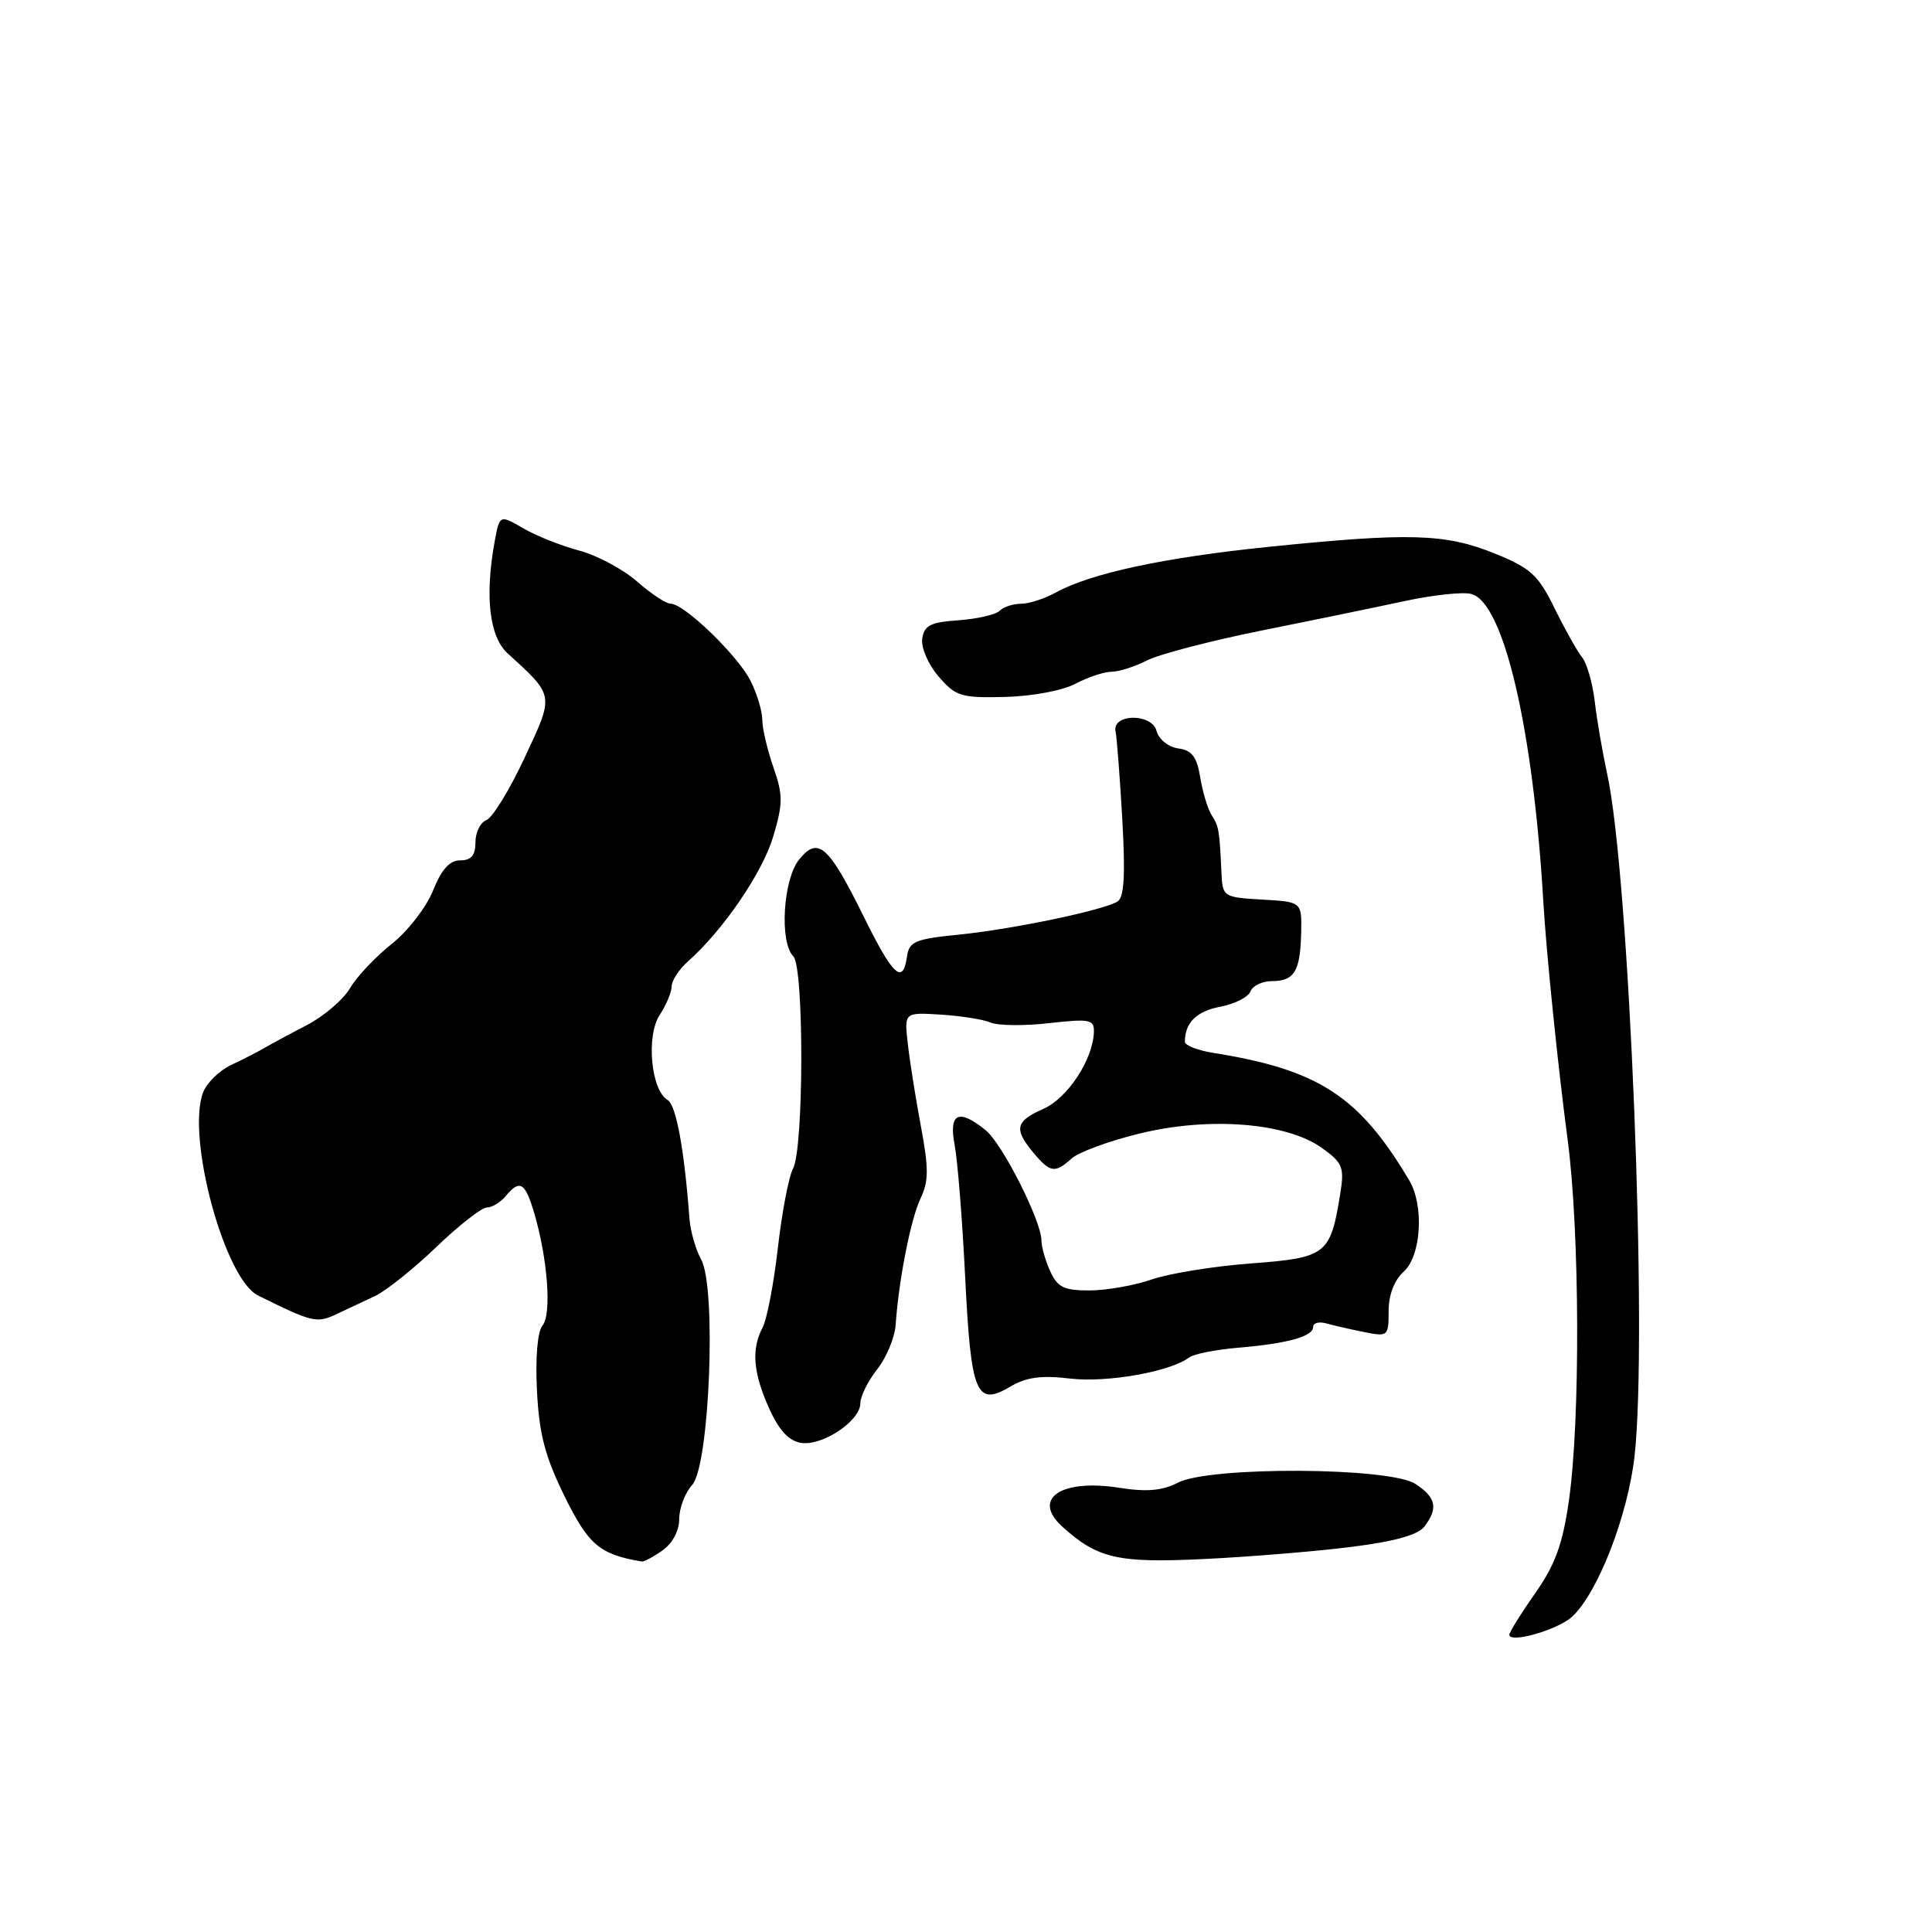 <?xml version="1.0" encoding="UTF-8" standalone="no"?>
<!DOCTYPE svg PUBLIC "-//W3C//DTD SVG 1.1//EN" "http://www.w3.org/Graphics/SVG/1.1/DTD/svg11.dtd" >
<svg xmlns="http://www.w3.org/2000/svg" xmlns:xlink="http://www.w3.org/1999/xlink" version="1.1" viewBox="0 0 256 256">
 <g >
 <path fill="currentColor"
d=" M 208.28 214.25 C 211.67 211.18 215.68 200.90 216.58 193.00 C 218.36 177.31 215.90 115.90 212.95 102.50 C 212.35 99.75 211.61 95.47 211.32 93.00 C 211.03 90.53 210.27 87.87 209.64 87.10 C 209.01 86.34 207.38 83.42 206.00 80.62 C 203.81 76.16 202.83 75.27 198.00 73.32 C 191.51 70.69 186.69 70.56 168.00 72.47 C 154.12 73.90 144.50 75.97 139.85 78.54 C 138.39 79.34 136.34 80.00 135.30 80.00 C 134.25 80.00 132.97 80.42 132.45 80.94 C 131.93 81.45 129.47 82.01 127.00 82.19 C 123.29 82.45 122.45 82.87 122.20 84.63 C 122.03 85.81 122.99 88.04 124.36 89.63 C 126.63 92.27 127.34 92.49 133.16 92.35 C 136.75 92.26 140.80 91.51 142.50 90.60 C 144.15 89.73 146.31 89.01 147.30 89.01 C 148.29 89.00 150.39 88.33 151.96 87.52 C 153.53 86.71 160.37 84.92 167.16 83.55 C 173.95 82.19 182.53 80.42 186.24 79.62 C 189.94 78.83 193.86 78.41 194.95 78.70 C 199.24 79.82 203.15 96.49 204.50 119.50 C 204.89 126.19 206.44 141.40 207.72 151.00 C 209.33 163.18 209.42 188.22 207.88 198.89 C 207.06 204.63 206.06 207.35 203.41 211.13 C 201.53 213.80 200.00 216.27 200.00 216.61 C 200.00 217.80 206.36 215.98 208.28 214.25 Z  M 87.78 205.44 C 89.11 204.51 90.00 202.84 90.00 201.27 C 90.00 199.83 90.77 197.80 91.72 196.76 C 94.02 194.22 94.96 170.62 92.91 166.90 C 92.18 165.58 91.49 163.15 91.36 161.50 C 90.67 152.27 89.59 146.41 88.46 145.75 C 86.26 144.47 85.59 137.27 87.41 134.50 C 88.28 133.16 89.00 131.45 89.00 130.69 C 89.00 129.93 89.97 128.45 91.15 127.40 C 95.82 123.26 101.04 115.62 102.45 110.86 C 103.76 106.46 103.76 105.34 102.48 101.67 C 101.68 99.38 101.02 96.56 101.01 95.40 C 101.01 94.25 100.31 91.93 99.47 90.25 C 97.81 86.90 90.67 80.00 88.88 80.00 C 88.27 80.00 86.25 78.67 84.40 77.04 C 82.54 75.42 79.11 73.58 76.76 72.96 C 74.42 72.34 71.08 71.02 69.35 70.01 C 66.20 68.18 66.20 68.18 65.53 71.84 C 64.23 79.04 64.85 84.36 67.25 86.56 C 73.51 92.28 73.46 91.97 69.50 100.43 C 67.53 104.65 65.26 108.35 64.46 108.66 C 63.66 108.96 63.00 110.29 63.00 111.61 C 63.00 113.34 62.44 114.00 60.99 114.00 C 59.58 114.00 58.51 115.19 57.38 118.00 C 56.50 120.20 54.04 123.39 51.90 125.08 C 49.77 126.77 47.28 129.40 46.38 130.94 C 45.47 132.48 42.87 134.69 40.61 135.86 C 38.35 137.03 35.83 138.39 35.00 138.88 C 34.17 139.37 32.21 140.37 30.64 141.11 C 29.06 141.85 27.39 143.49 26.91 144.75 C 24.67 150.64 29.75 169.46 34.18 171.65 C 41.32 175.20 41.96 175.36 44.50 174.17 C 45.88 173.53 48.20 172.44 49.66 171.75 C 51.13 171.06 54.79 168.14 57.80 165.25 C 60.81 162.36 63.83 160.00 64.51 160.00 C 65.20 160.00 66.32 159.32 67.00 158.50 C 68.88 156.23 69.58 156.65 70.79 160.75 C 72.57 166.79 73.12 174.15 71.89 175.63 C 71.22 176.44 70.93 179.84 71.15 184.27 C 71.44 190.03 72.22 193.00 74.81 198.27 C 77.99 204.72 79.45 205.96 85.03 206.91 C 85.32 206.96 86.56 206.30 87.78 205.44 Z  M 179.00 204.98 C 184.77 204.26 187.90 203.39 188.75 202.27 C 190.59 199.83 190.29 198.42 187.54 196.62 C 184.15 194.40 160.30 194.28 156.08 196.46 C 154.00 197.53 151.95 197.71 148.31 197.14 C 140.59 195.92 136.67 198.58 140.75 202.28 C 145.44 206.52 148.09 207.13 159.50 206.58 C 165.55 206.29 174.32 205.57 179.00 204.98 Z  M 114.00 185.95 C 114.00 185.02 115.01 182.99 116.24 181.43 C 117.47 179.86 118.56 177.22 118.68 175.54 C 119.08 169.62 120.69 161.46 121.99 158.77 C 123.06 156.54 123.07 154.82 122.03 149.27 C 121.33 145.55 120.55 140.62 120.29 138.32 C 119.81 134.14 119.81 134.14 124.65 134.44 C 127.32 134.61 130.31 135.08 131.29 135.50 C 132.28 135.91 135.77 135.95 139.04 135.57 C 144.37 134.97 144.99 135.09 144.95 136.70 C 144.85 140.36 141.48 145.51 138.25 146.93 C 134.54 148.57 134.31 149.59 136.94 152.75 C 139.16 155.40 139.79 155.50 142.00 153.50 C 142.91 152.68 146.94 151.19 150.96 150.21 C 160.17 147.94 170.42 148.74 175.12 152.08 C 177.91 154.07 178.15 154.66 177.60 158.11 C 176.29 166.26 175.80 166.65 165.79 167.41 C 160.83 167.78 154.91 168.74 152.63 169.53 C 150.36 170.32 146.66 170.98 144.41 170.99 C 140.99 171.00 140.13 170.58 139.16 168.45 C 138.52 167.05 138.00 165.22 138.00 164.39 C 138.00 161.80 132.84 151.59 130.62 149.77 C 127.02 146.84 125.68 147.48 126.50 151.75 C 126.89 153.81 127.52 161.68 127.89 169.24 C 128.66 184.74 129.35 186.41 133.86 183.74 C 136.00 182.48 137.99 182.21 141.83 182.67 C 146.71 183.24 155.12 181.75 157.58 179.86 C 158.18 179.41 161.10 178.83 164.08 178.58 C 170.65 178.02 174.00 177.09 174.00 175.82 C 174.00 175.29 174.79 175.09 175.75 175.36 C 176.71 175.63 178.96 176.15 180.75 176.50 C 183.91 177.14 184.00 177.07 184.00 173.73 C 184.00 171.58 184.74 169.64 186.00 168.50 C 188.32 166.40 188.72 159.76 186.74 156.42 C 180.09 145.23 174.73 141.74 160.75 139.51 C 158.69 139.18 157.00 138.52 157.00 138.04 C 157.00 135.52 158.55 133.99 161.68 133.40 C 163.59 133.04 165.40 132.13 165.69 131.37 C 165.98 130.62 167.26 130.00 168.55 130.00 C 171.51 130.00 172.30 128.68 172.41 123.59 C 172.50 119.50 172.50 119.50 167.25 119.20 C 162.11 118.90 162.00 118.83 161.85 115.70 C 161.59 109.96 161.51 109.52 160.56 108.03 C 160.04 107.23 159.36 104.98 159.04 103.03 C 158.60 100.29 157.95 99.42 156.12 99.17 C 154.80 98.98 153.54 97.96 153.25 96.86 C 152.63 94.46 147.29 94.55 147.82 96.95 C 147.99 97.75 148.39 102.97 148.71 108.56 C 149.13 115.96 148.96 118.91 148.07 119.46 C 146.18 120.62 134.18 123.13 127.00 123.85 C 121.26 124.42 120.46 124.76 120.18 126.75 C 119.64 130.53 118.34 129.33 114.49 121.54 C 109.77 111.99 108.41 110.78 105.89 113.89 C 103.76 116.52 103.26 124.86 105.12 126.72 C 106.55 128.15 106.52 152.16 105.08 154.85 C 104.51 155.91 103.61 160.65 103.07 165.37 C 102.53 170.09 101.62 174.83 101.05 175.91 C 99.53 178.75 99.79 181.94 101.94 186.67 C 103.24 189.55 104.55 190.95 106.16 191.19 C 108.99 191.62 114.00 188.27 114.00 185.95 Z "/>
</g>
</svg>